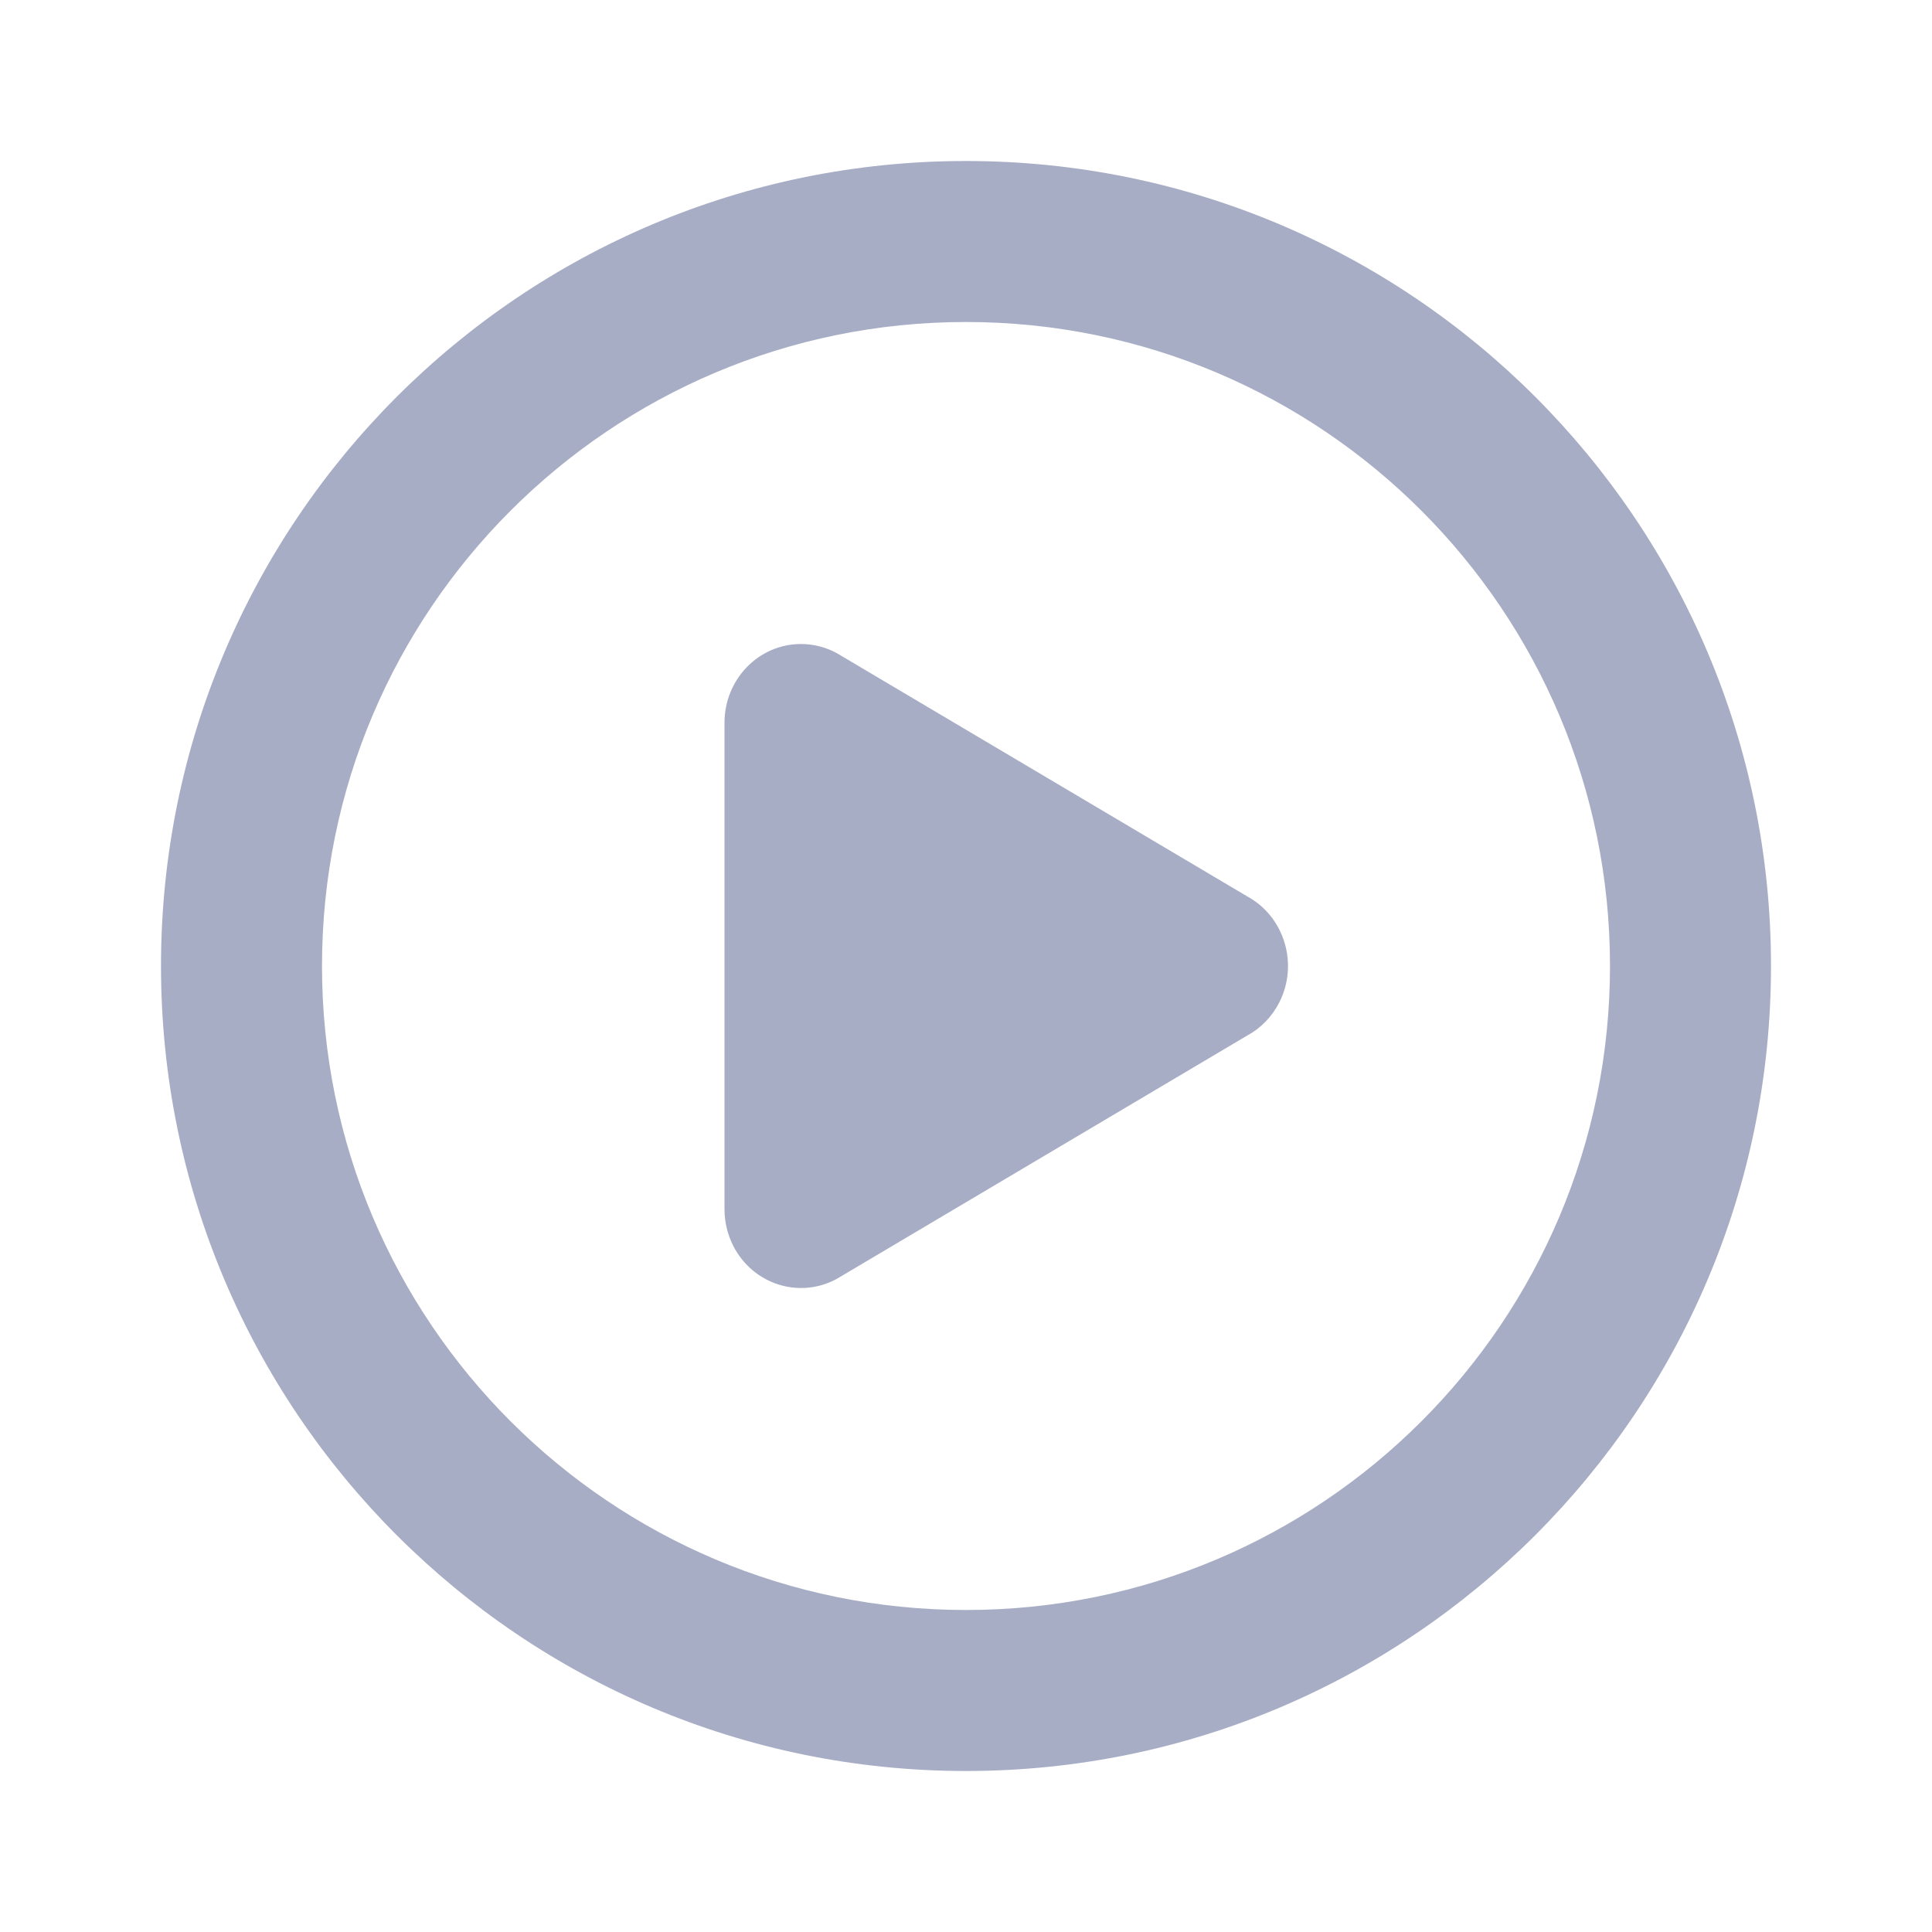 <!--
Licensed to the Apache Software Foundation (ASF) under one
or more contributor license agreements.  See the NOTICE file
distributed with this work for additional information
regarding copyright ownership.  The ASF licenses this file
to you under the Apache License, Version 2.0 (the
"License"); you may not use this file except in compliance
with the License.  You may obtain a copy of the License at

  http://www.apache.org/licenses/LICENSE-2.0

Unless required by applicable law or agreed to in writing,
software distributed under the License is distributed on an
"AS IS" BASIS, WITHOUT WARRANTIES OR CONDITIONS OF ANY
KIND, either express or implied.  See the License for the
specific language governing permissions and limitations
under the License.
-->
<svg width="24" height="24" viewBox="0 0 24 24" fill="none" xmlns="http://www.w3.org/2000/svg">
<path fill-rule="evenodd" clip-rule="evenodd" d="M12 2C17.523 2 22 6.477 22 12C22 17.523 17.523 22 12 22C6.477 22 2 17.523 2 12C2 6.477 6.477 2 12 2ZM12 4C7.582 4 4 7.582 4 12C4 16.418 7.582 20 12 20C16.418 20 20 16.418 20 12C20 7.582 16.418 4 12 4Z" fill="#A8ADC6"/>
<path fill-rule="evenodd" clip-rule="evenodd" d="M9.95 8C10.105 8 10.257 8.039 10.394 8.113L15.493 11.135C15.957 11.387 16.135 11.979 15.89 12.456C15.801 12.63 15.662 12.773 15.493 12.864L10.394 15.887C9.93 16.139 9.355 15.956 9.11 15.479C9.038 15.338 9 15.181 9 15.022V8.978C9 8.438 9.425 8 9.95 8Z" fill="#A8ADC6"/>
</svg>
